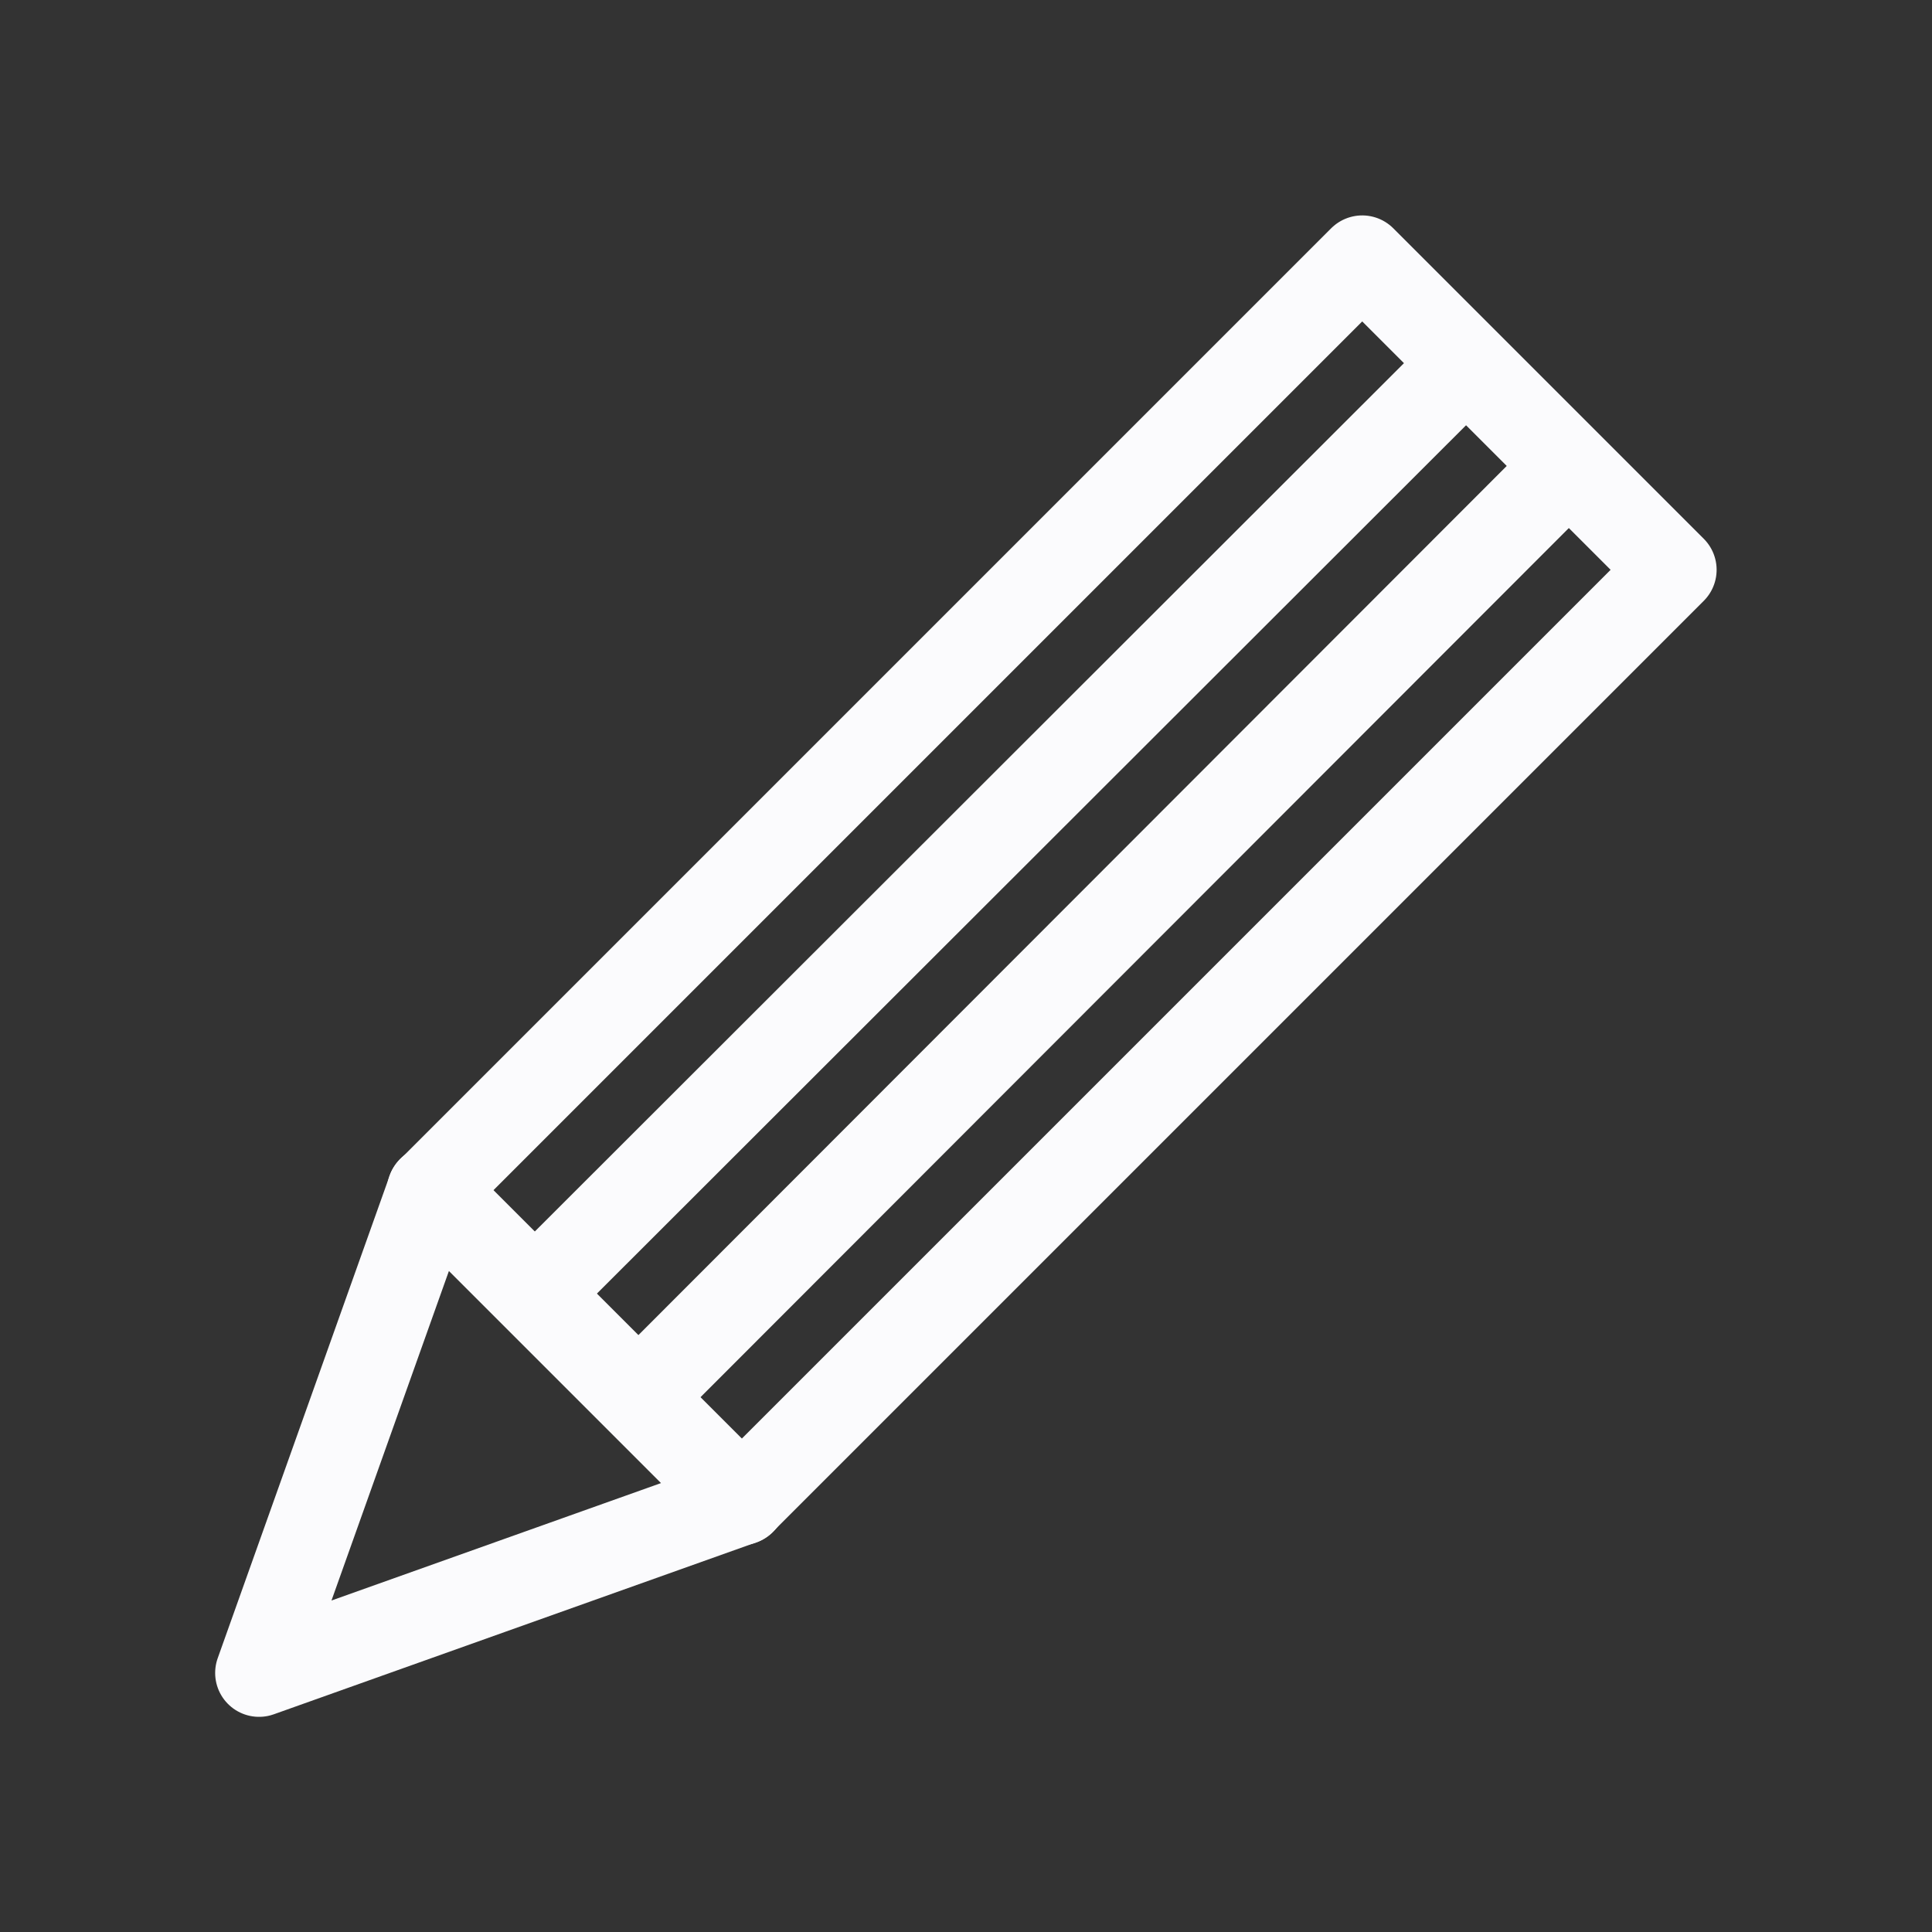 <svg id="visual" xmlns="http://www.w3.org/2000/svg" viewBox="0 0 22 22"><rect x="0" y="0" width="22" height="22" fill="#333333" stroke="none"/><defs><style>.cls-1,.cls-2,.cls-3{fill:none;stroke:#fbfbfd;}.cls-1{stroke-miterlimit:10;}.cls-2{stroke-linecap:round;}.cls-2,.cls-3{stroke-linejoin:round;}</style></defs><title>buttonEdit</title><line class="cls-1" x1="16.7" y1="4.13" x2="6.09" y2="14.73"/><line class="cls-1" x1="17.87" y1="5.3" x2="7.27" y2="15.91"/><polygon class="cls-2" points="8.45 17.09 2.95 19.05 4.91 13.55 8.45 17.09"/><rect class="cls-3" x="4.48" y="7.52" width="15" height="5" transform="translate(-3.58 11.41) rotate(-45)"/></svg>